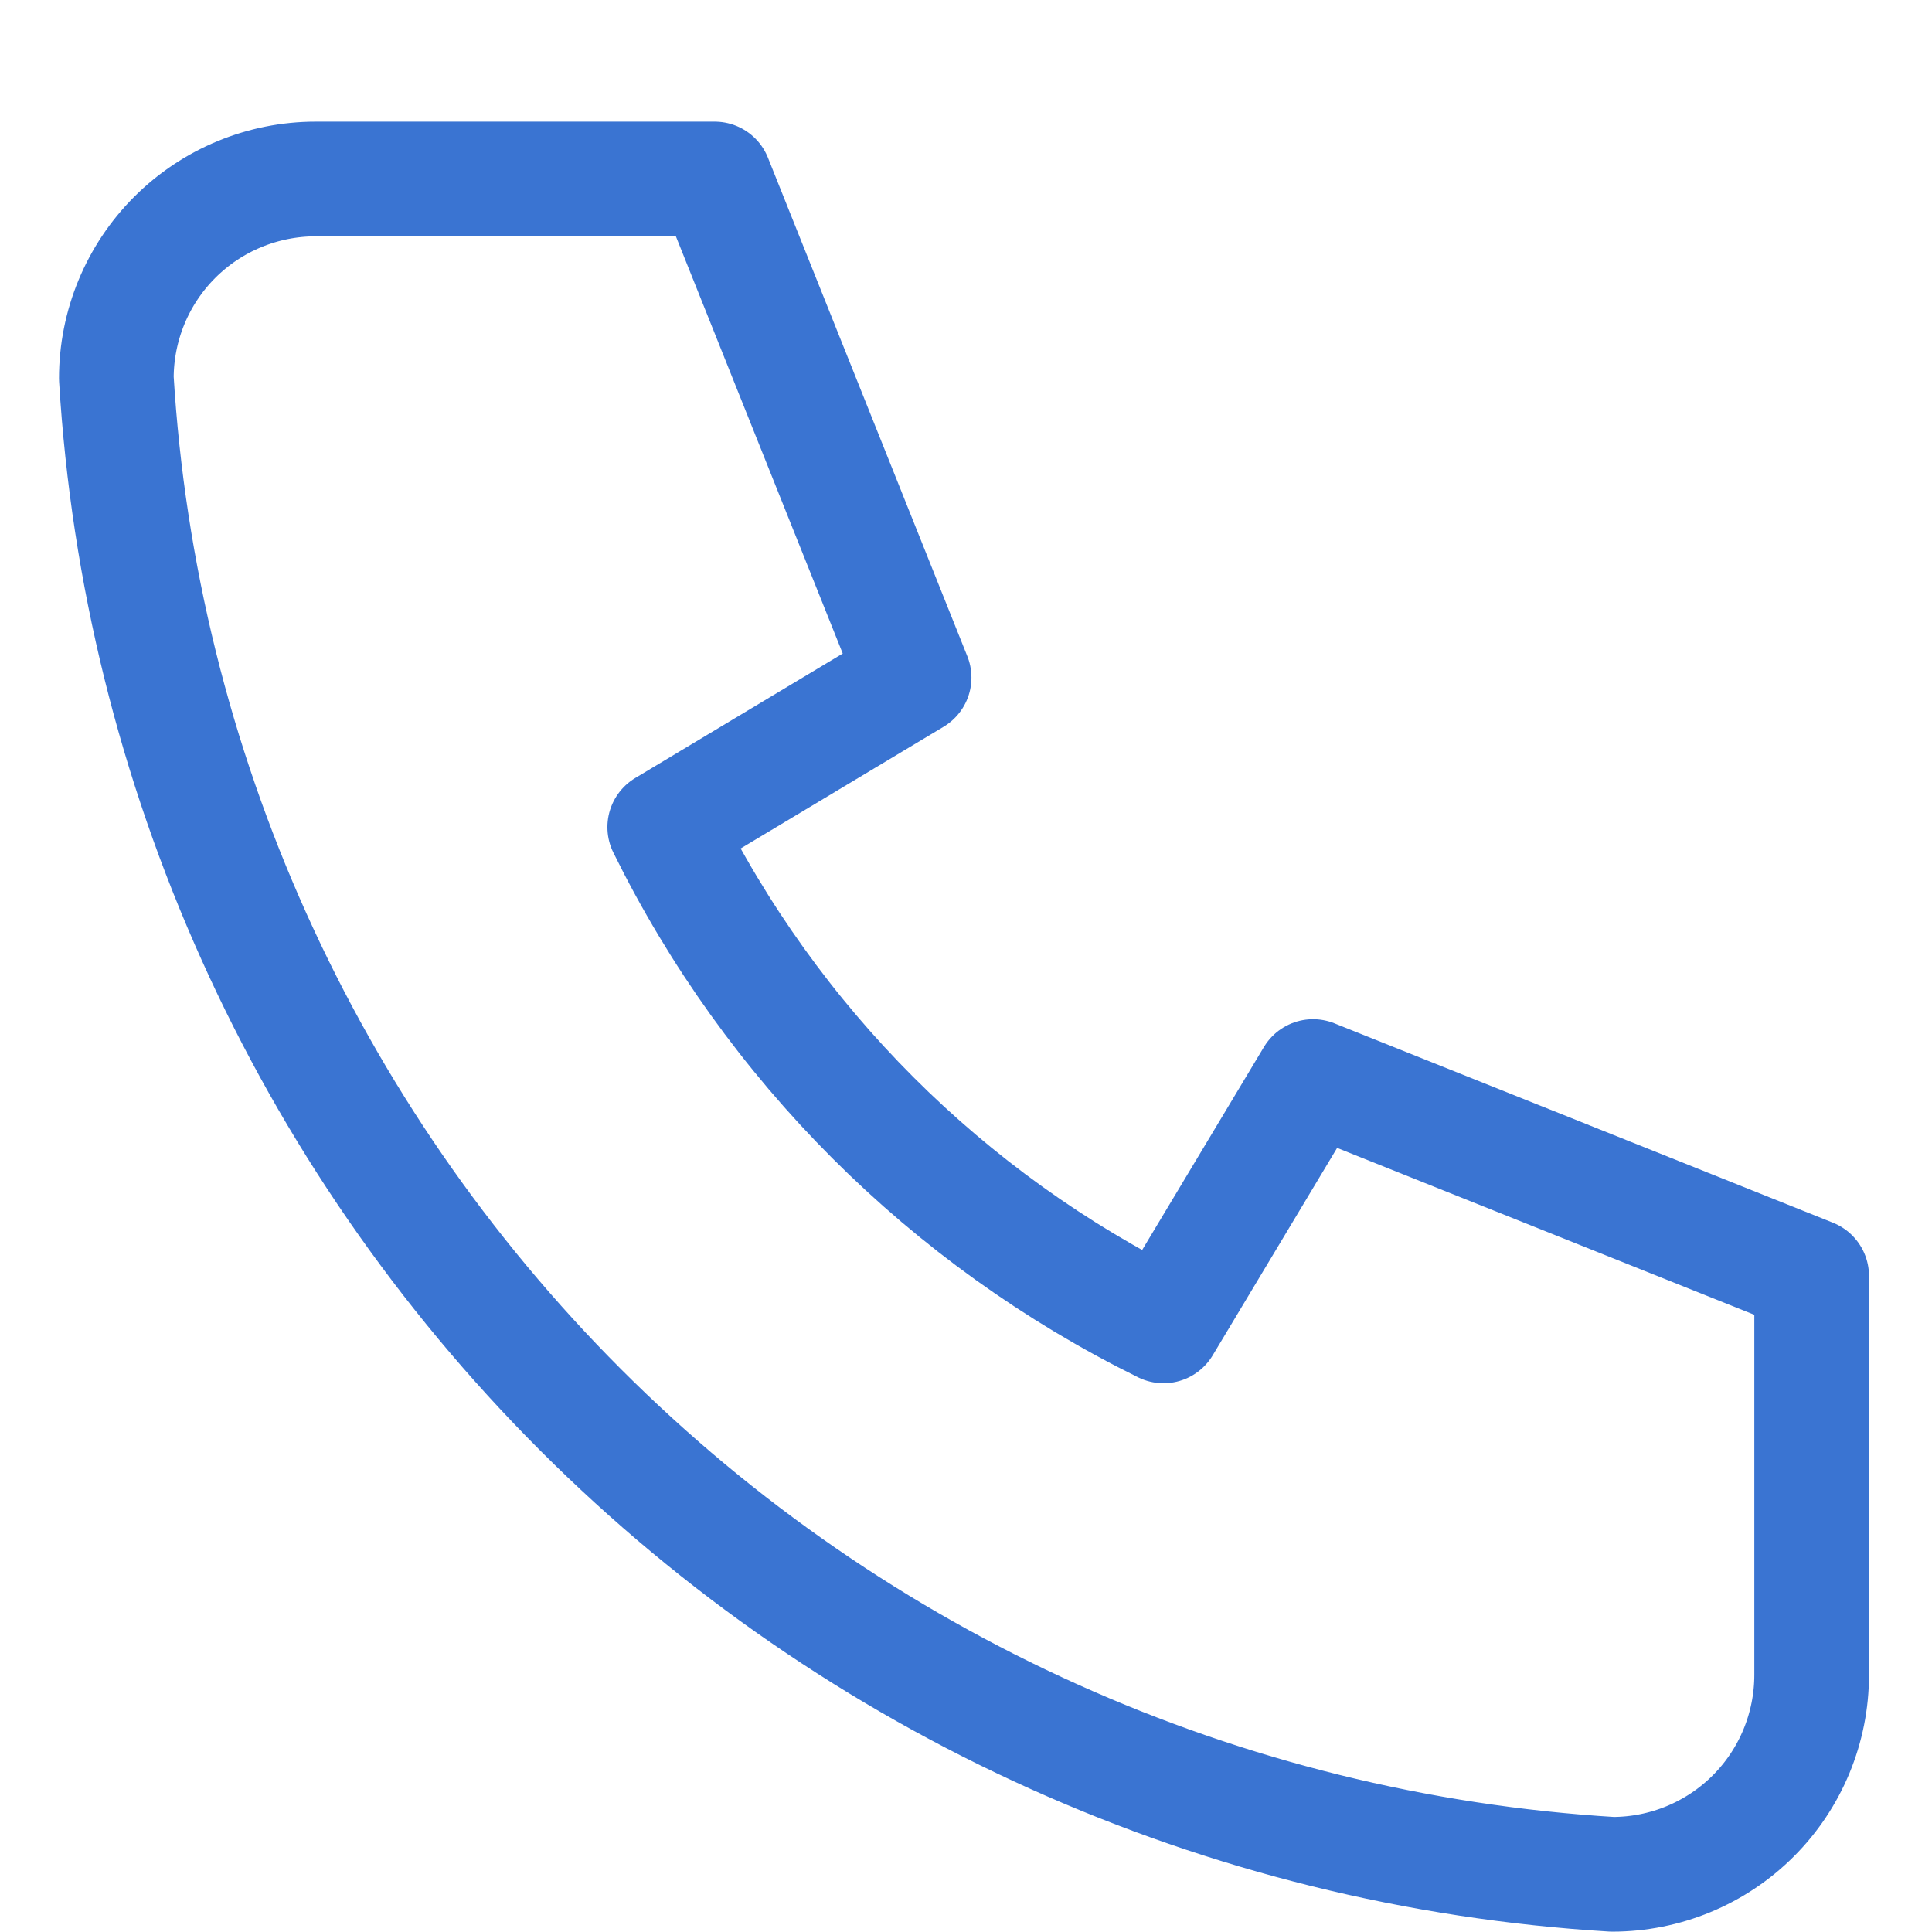<svg width="14" height="14" viewBox="0 0 14 14" fill="none" xmlns="http://www.w3.org/2000/svg">
<path d="M2.288 1.297H5.179L6.624 4.91L4.817 5.994C5.591 7.564 6.861 8.834 8.431 9.608L9.515 7.801L13.128 9.246V12.137C13.128 12.52 12.976 12.888 12.705 13.159C12.434 13.43 12.066 13.582 11.683 13.582C8.864 13.411 6.205 12.214 4.208 10.217C2.211 8.22 1.014 5.561 0.843 2.742C0.843 2.359 0.995 1.991 1.266 1.72C1.537 1.449 1.905 1.297 2.288 1.297" stroke="#3A74D2" stroke-width="0.831" stroke-linecap="round" stroke-linejoin="round"/>
</svg>
